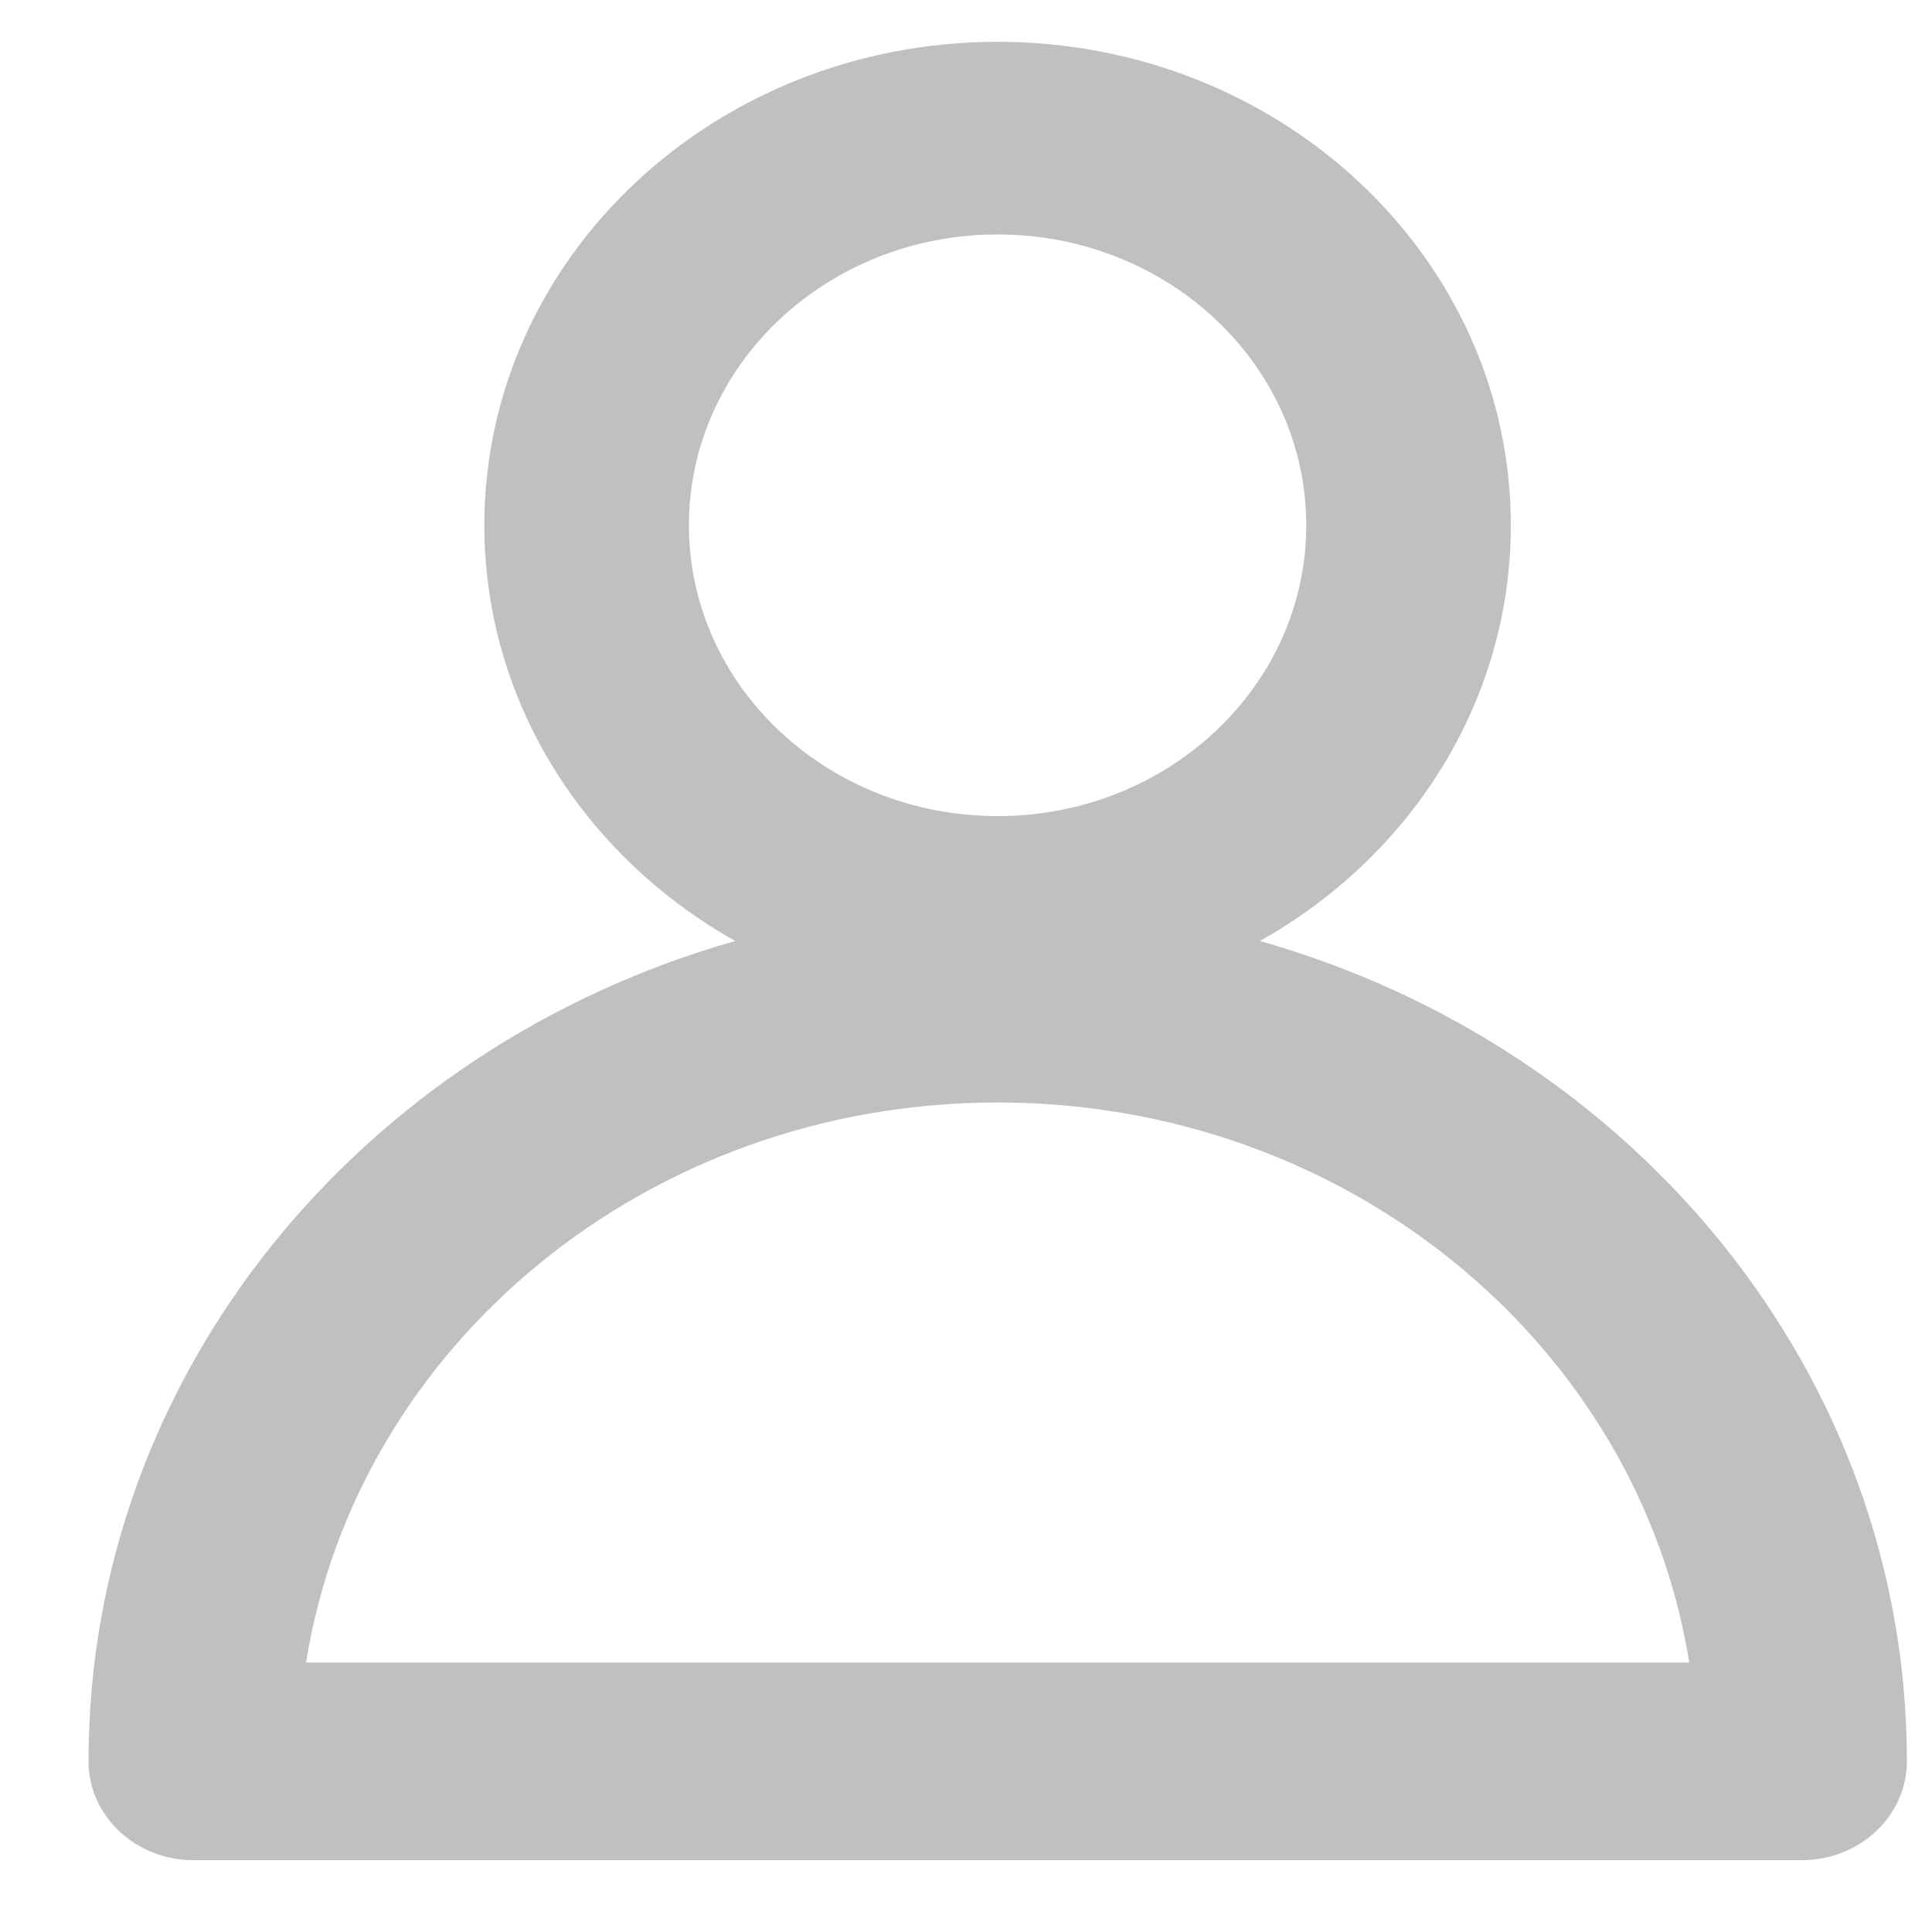 <svg width="17" height="17" viewBox="0 0 17 17" fill="none" xmlns="http://www.w3.org/2000/svg">
<path fill-rule="evenodd" clip-rule="evenodd" d="M6.062 4.622C6.062 3.209 7.278 2.063 8.778 2.063C10.278 2.063 11.494 3.209 11.494 4.622C11.494 6.035 10.278 7.181 8.778 7.181C7.278 7.181 6.062 6.035 6.062 4.622ZM8.778 0.368C6.284 0.368 4.262 2.272 4.262 4.622C4.262 6.178 5.148 7.538 6.47 8.28C3.177 9.213 0.779 12.092 0.779 15.498C0.779 15.978 1.192 16.368 1.702 16.368H15.855C16.365 16.368 16.779 15.978 16.779 15.498C16.779 12.092 14.38 9.213 11.086 8.28C12.409 7.538 13.294 6.177 13.294 4.622C13.294 2.272 11.272 0.368 8.778 0.368ZM8.779 9.701C11.864 9.701 14.418 11.839 14.864 14.629H2.693C3.139 11.839 5.694 9.701 8.779 9.701Z" fill="#C0C0C0"/>
</svg>
